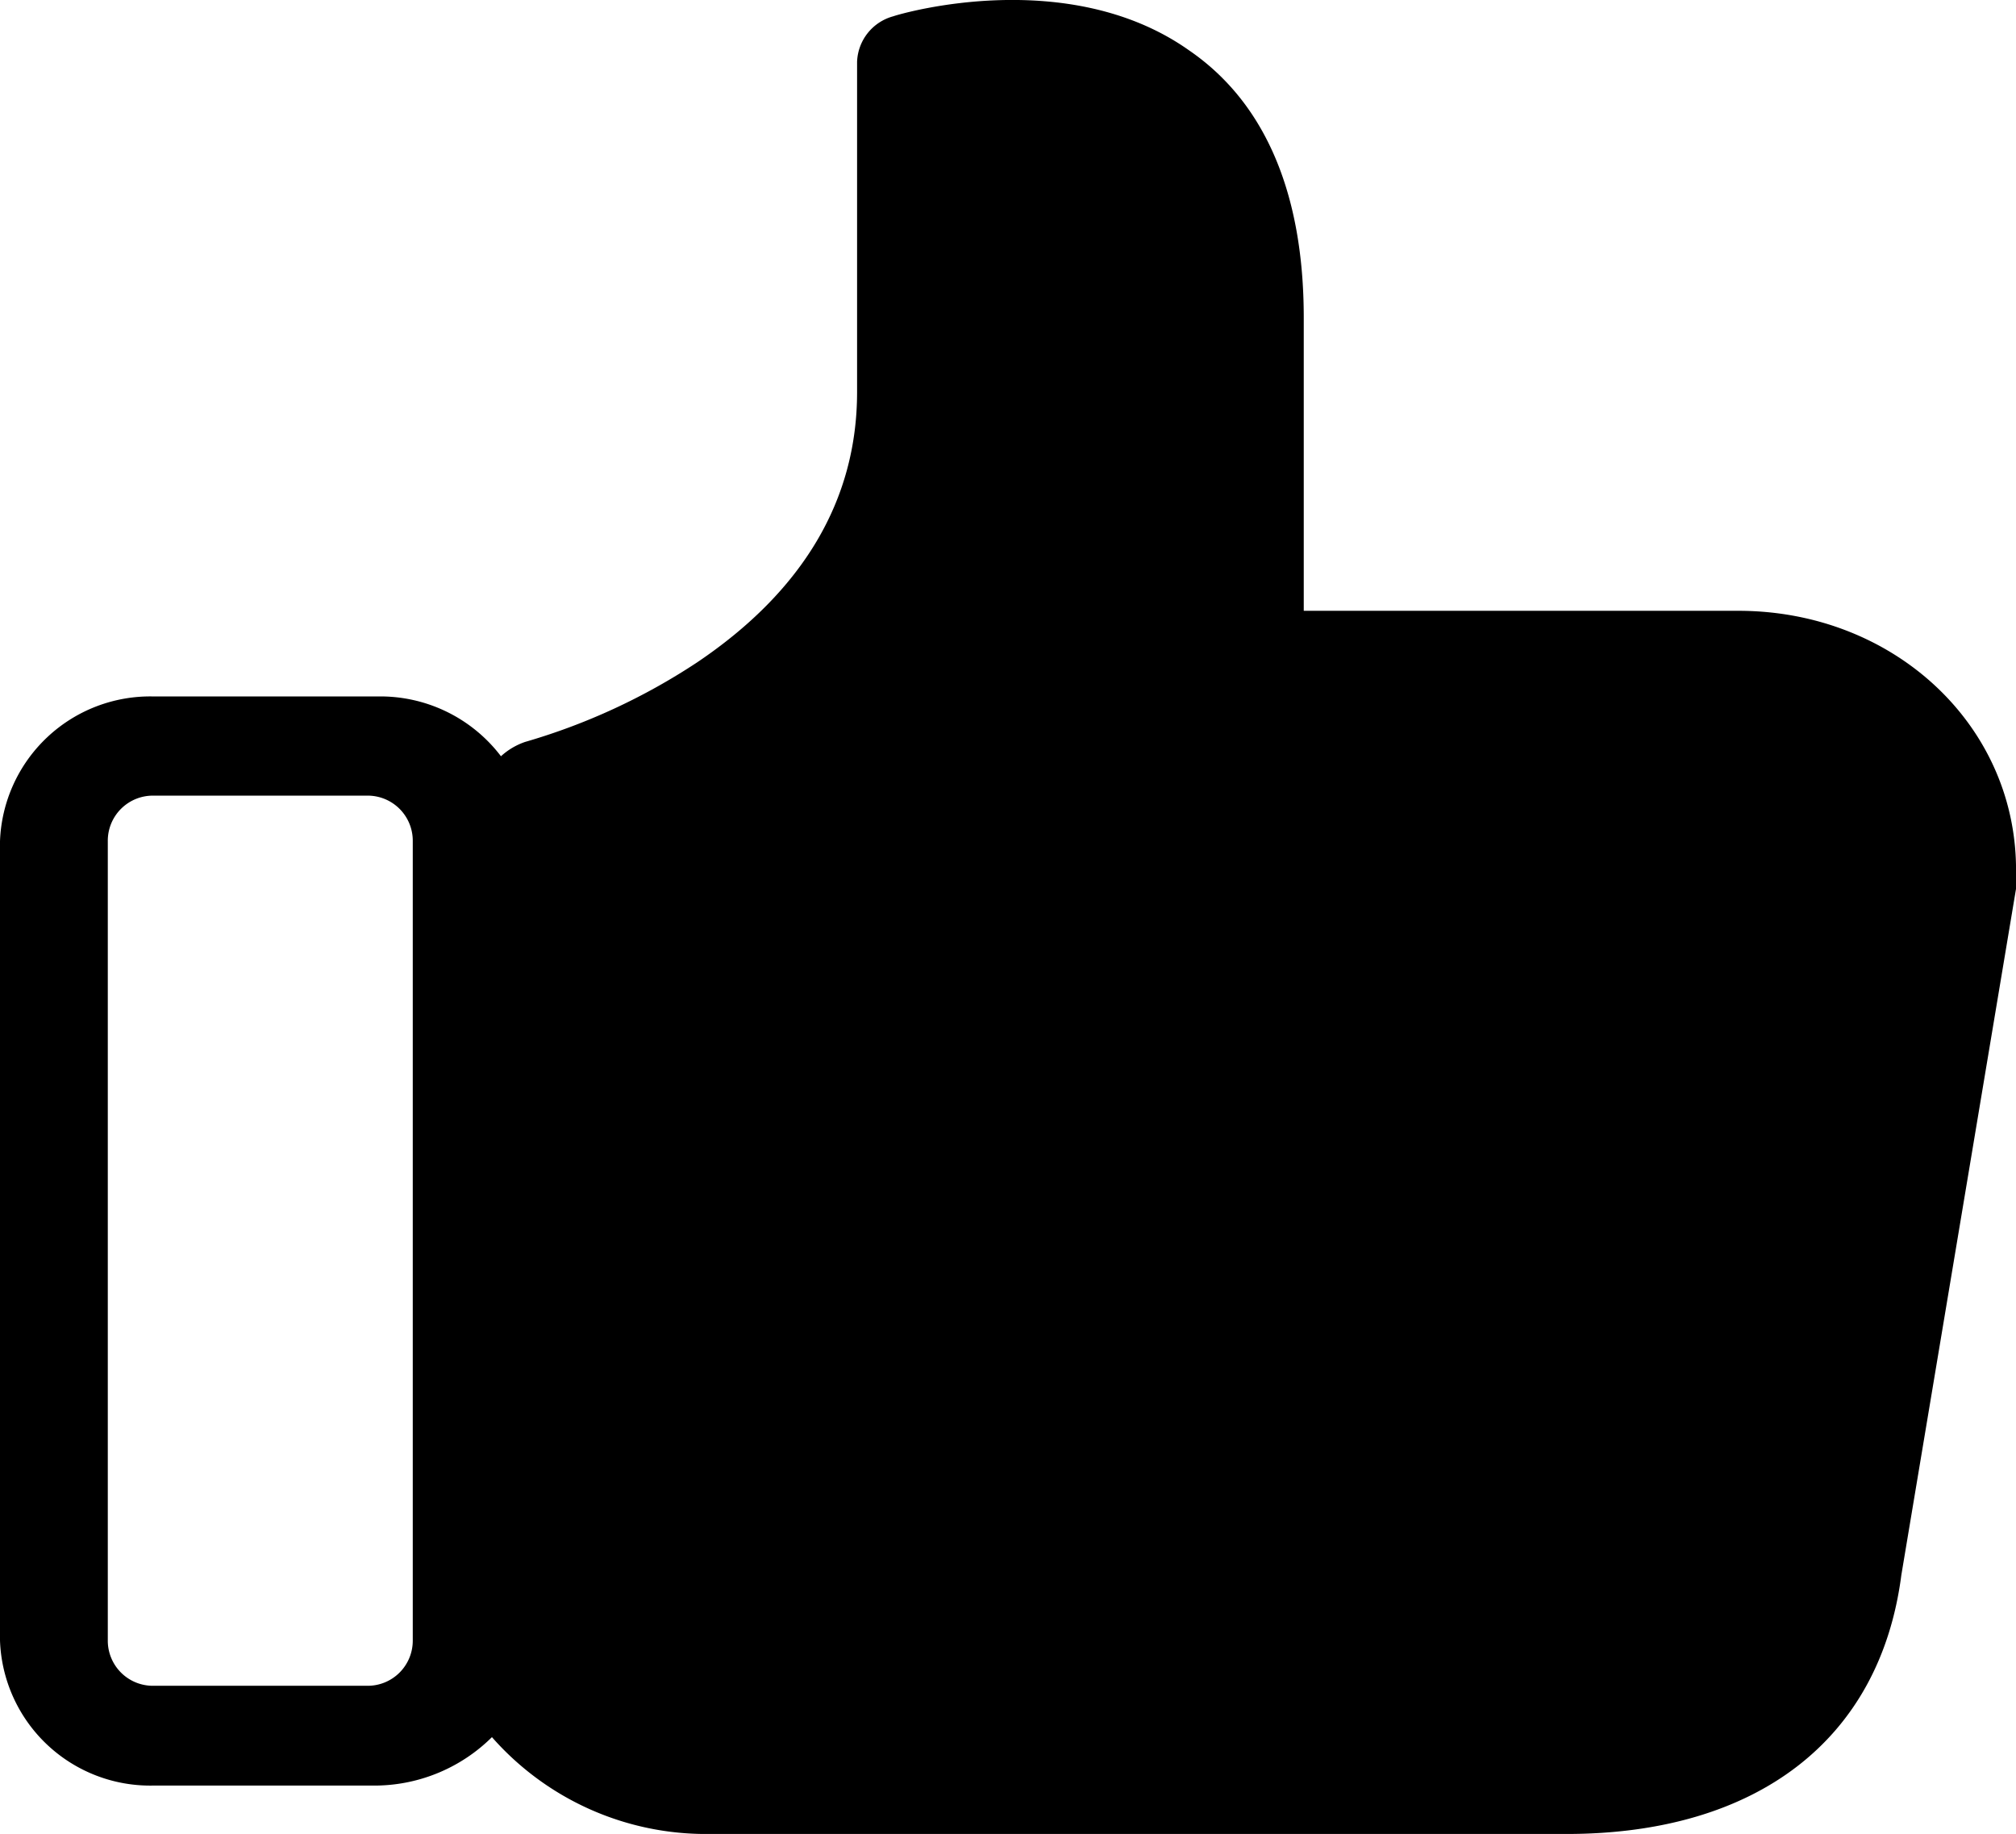 <svg xmlns="http://www.w3.org/2000/svg" viewBox="0 0 102.86 93.56"><title>active like_1</title><g id="Layer_2" data-name="Layer 2"><g id="Sample"><path d="M88.69,31.16H66.52V16.21c0-6.39-2-11-5.85-13.64C54.51-1.79,46,.68,45.58.83a2.5,2.5,0,0,0-1.85,2.32V20c0,5.52-2.77,10.16-8.16,13.79a32.11,32.11,0,0,1-8.78,4.06,3.5,3.5,0,0,0-1.23.73,7.73,7.73,0,0,0-6.31-3.05H7.85A7.67,7.67,0,0,0,0,42.91V83.69a7.67,7.67,0,0,0,7.85,7.4h11.4a8.52,8.52,0,0,0,5.85-2.47,14.54,14.54,0,0,0,11.09,4.94H79.92c9.7,0,16-4.79,17.09-13.21l5.85-35v-.73C103,37.11,96.7,31.16,88.69,31.16ZM21.06,83.69A2.3,2.3,0,0,1,18.71,86H7.85A2.3,2.3,0,0,1,5.5,83.69V42.91a2.3,2.3,0,0,1,2.35-2.32H18.71a2.3,2.3,0,0,1,2.35,2.32Z"/></g></g></svg>